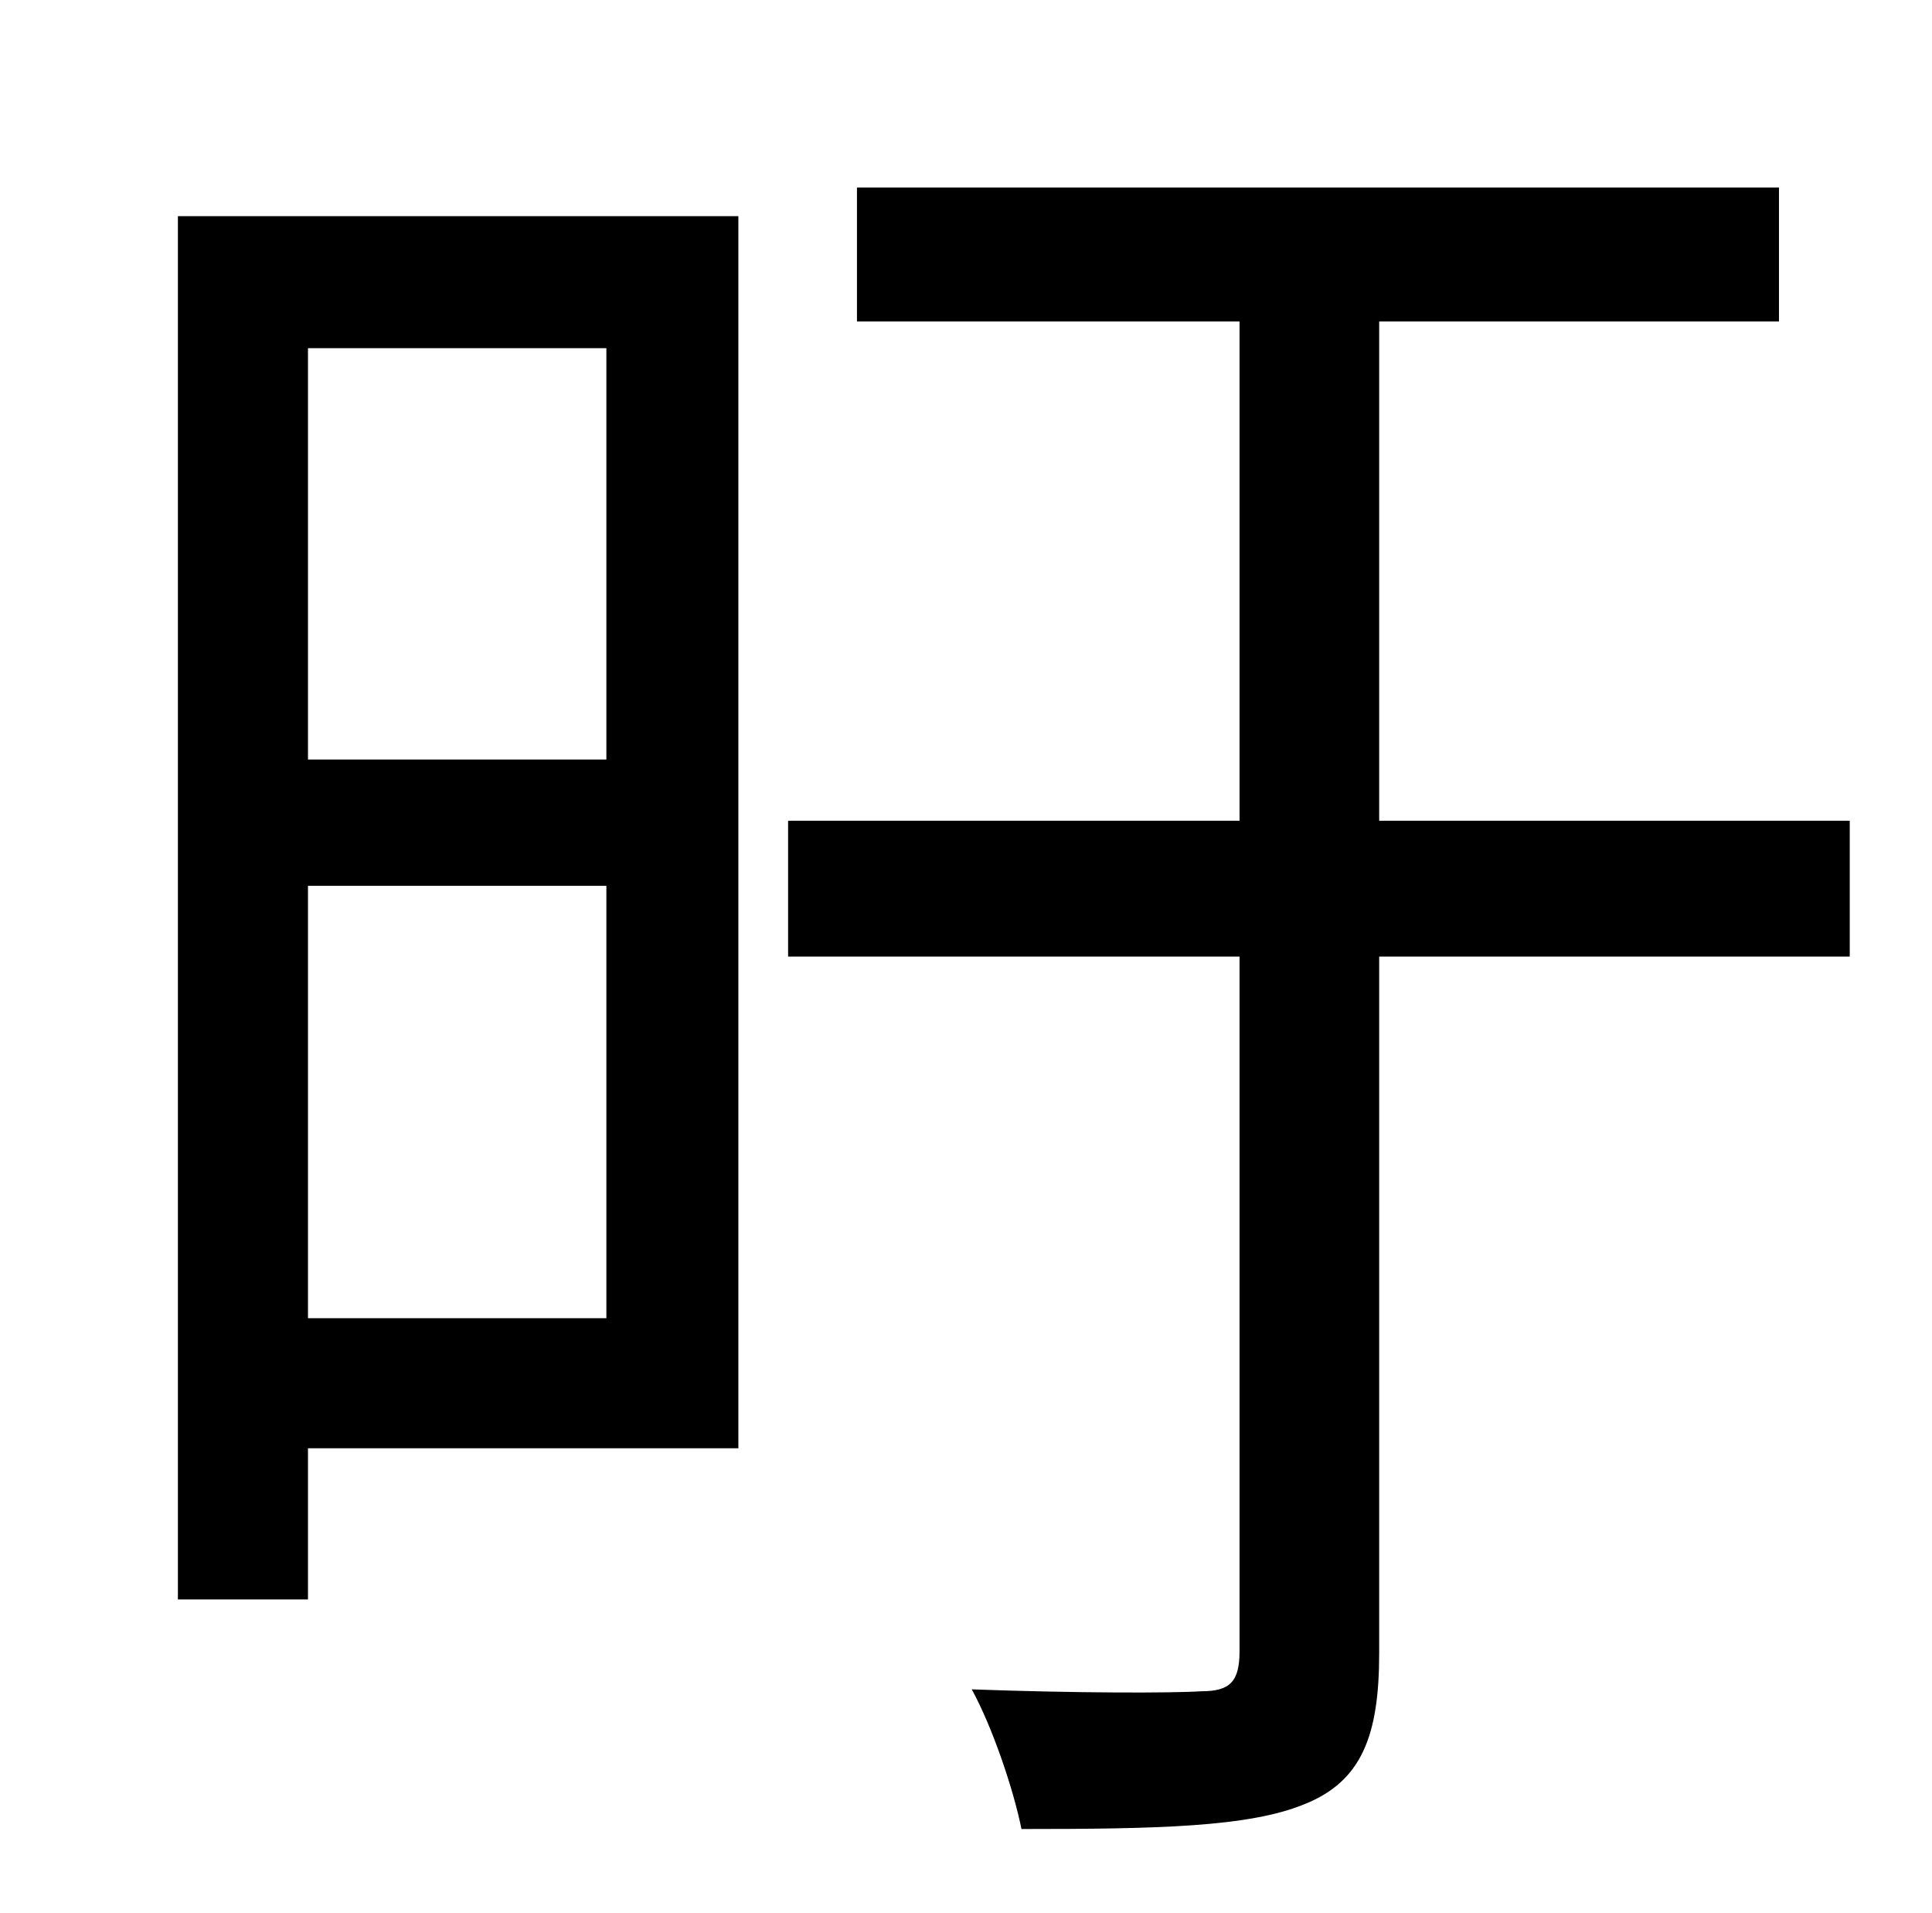 <?xml version="1.0" standalone="no"?>
<!DOCTYPE svg PUBLIC "-//W3C//DTD SVG 1.1//EN" "http://www.w3.org/Graphics/SVG/1.1/DTD/svg11.dtd" >
<svg xmlns="http://www.w3.org/2000/svg" xmlns:xlink="http://www.w3.org/1999/xlink" version="1.1" viewBox="-10 0 1010 1000">
   <path fill="currentColor"
d="M307 182h-156v215h156v-215zM151 689h156v-226h-156v226zM376 113v644h-225v79h-68v-723h293zM957 429v71h-246v364c0 43 -9 67 -39 79c-29 12 -77 13 -148 13c-4 -20 -15 -53 -26 -73c54 2 105 2 120 1c15 0 20 -5 20 -21v-363h-236v-71h236v-261h-200v-70h482v70h-209
v261h246z" />
</svg>
